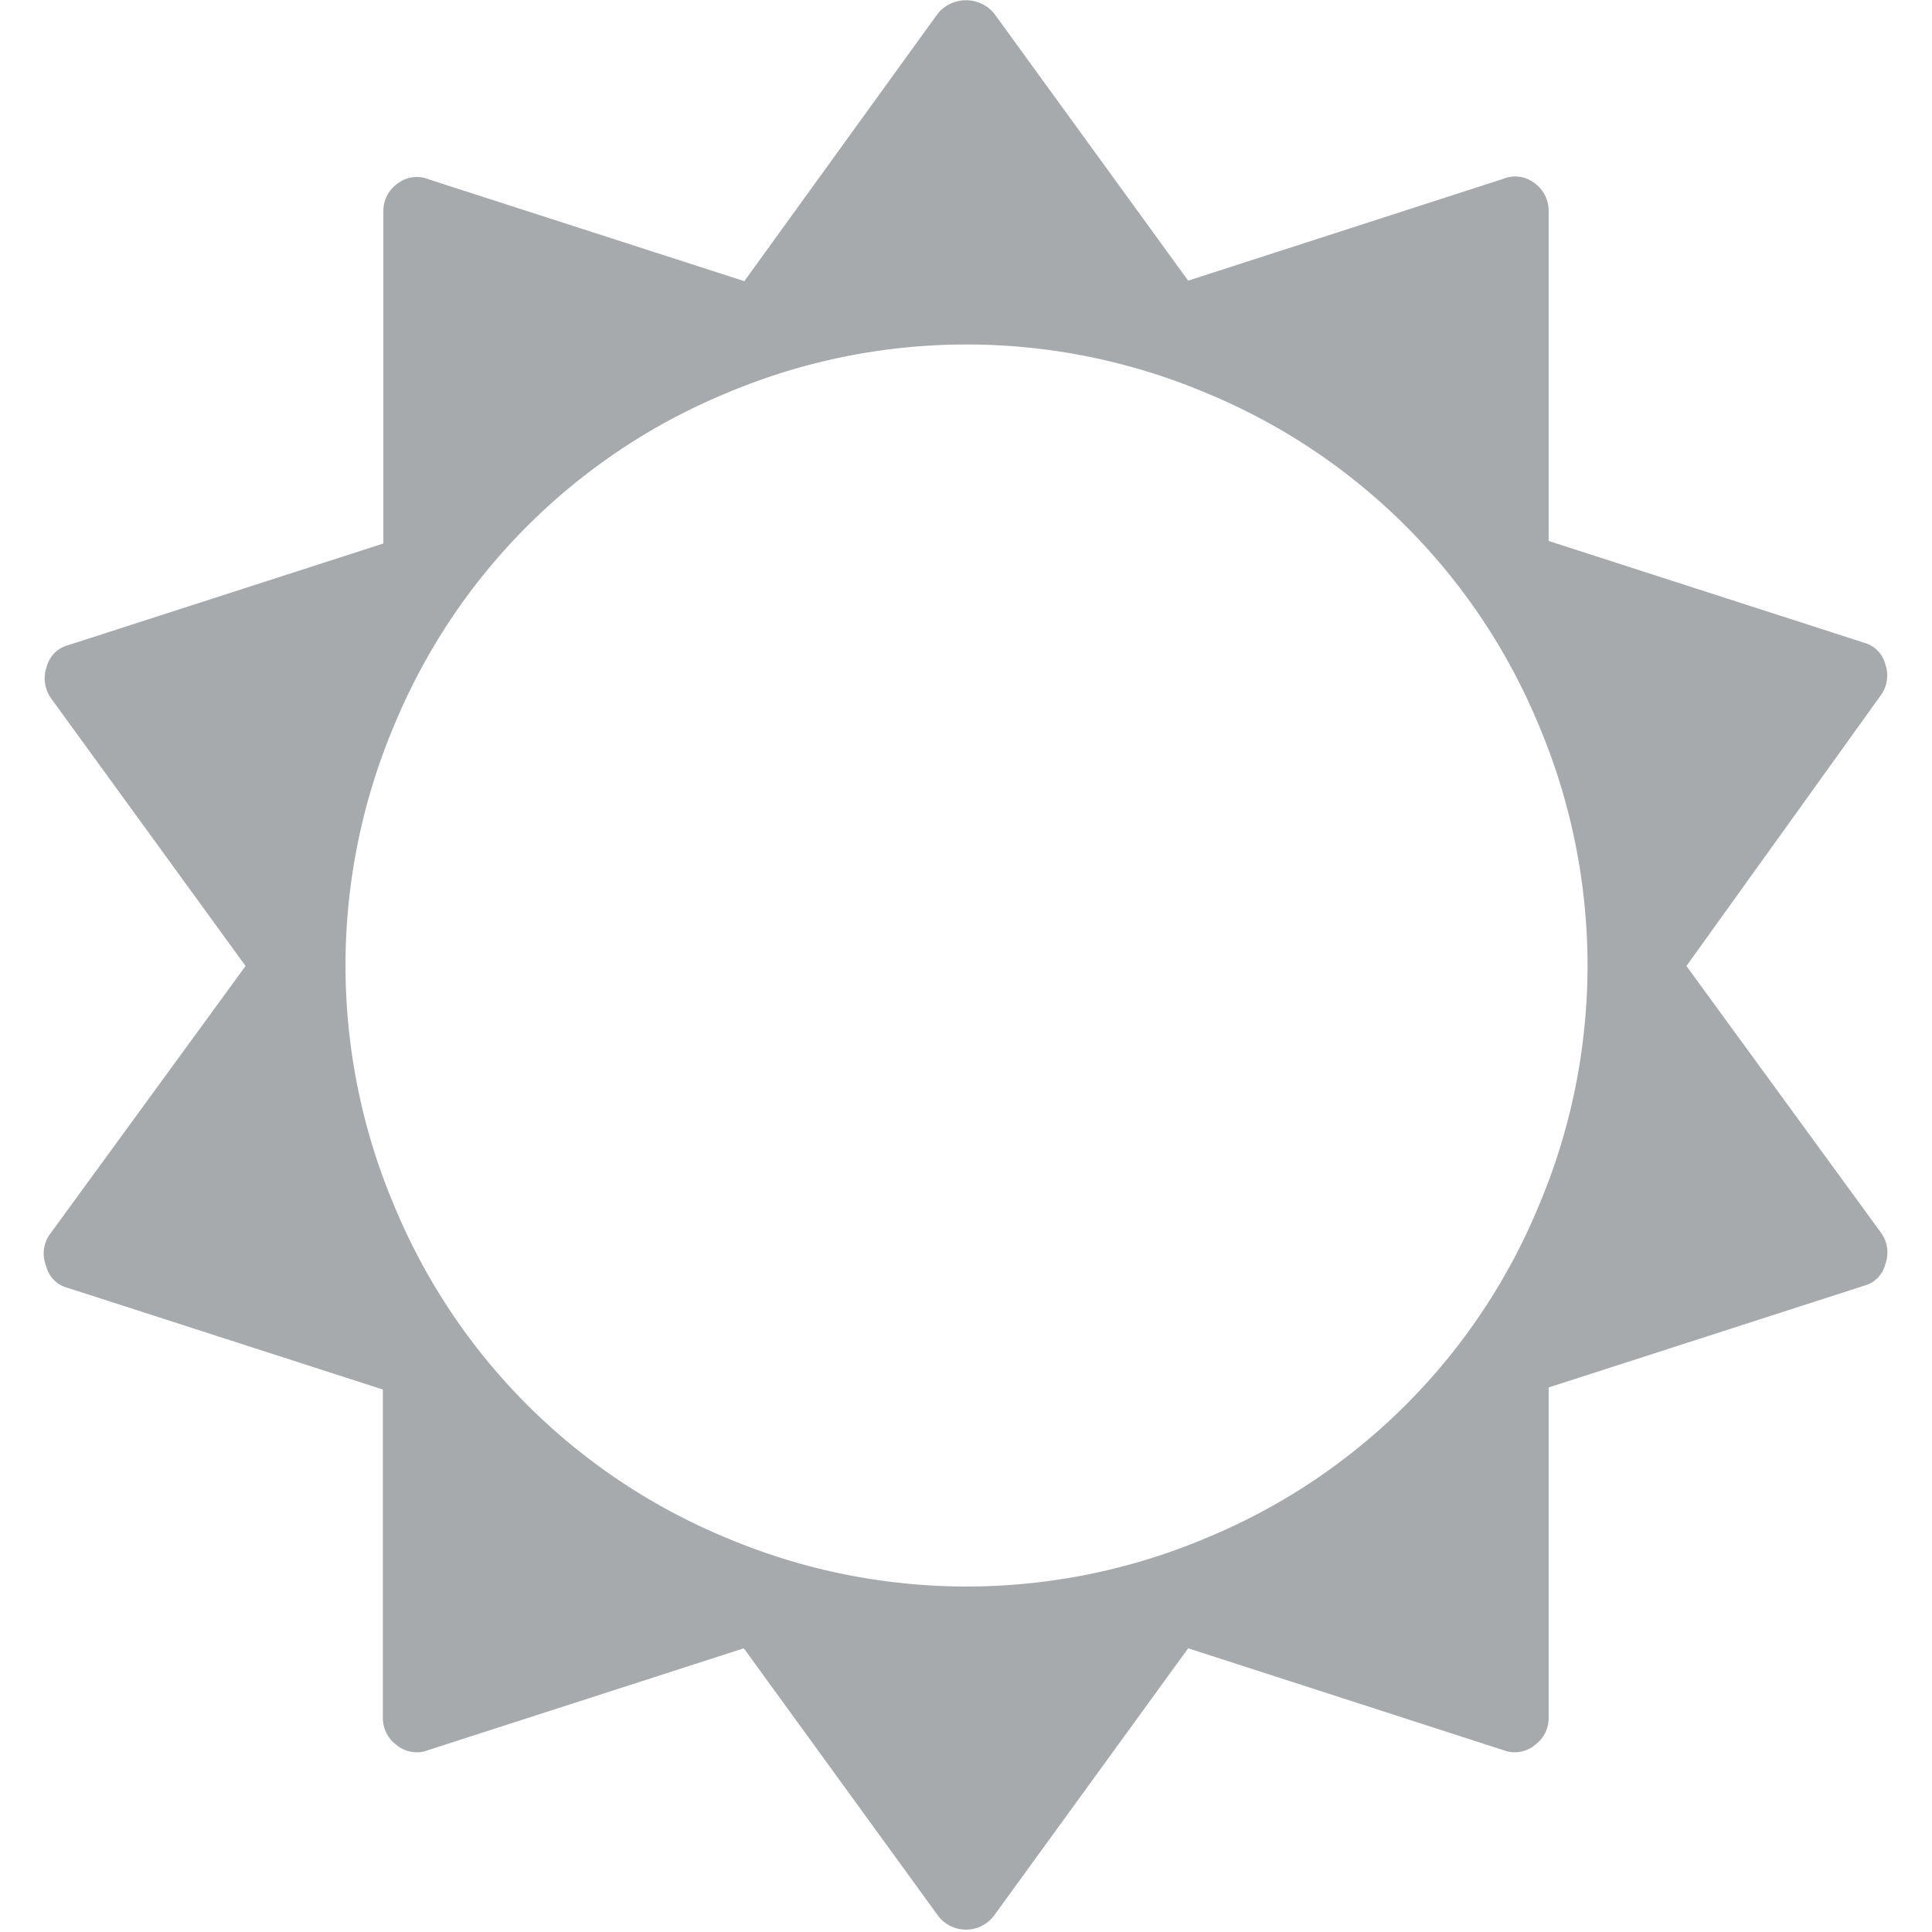 <svg id="Layer_1" data-name="Layer 1" xmlns="http://www.w3.org/2000/svg" viewBox="0 0 38 38"><defs><style>.cls-1{fill:#a7aaac;}</style></defs><title>icon_tutorial_light</title><path class="cls-1" d="M37.08,24.87a.58.58,0,0,1-.42.42l-6.2,2v6.49a.66.66,0,0,1-.28.55.62.62,0,0,1-.62.09l-6.19-2-3.82,5.26a.69.69,0,0,1-1.1,0l-3.82-5.26-6.2,2a.62.62,0,0,1-.62-.09.66.66,0,0,1-.28-.55V27.33l-6.2-2a.58.58,0,0,1-.42-.42A.66.66,0,0,1,1,24.25L4.83,19,1,13.73a.68.68,0,0,1-.08-.62.59.59,0,0,1,.42-.42l6.2-2V4.16a.66.66,0,0,1,.28-.55.62.62,0,0,1,.62-.08l6.2,2L18.45.26a.72.72,0,0,1,1.1,0l3.82,5.26,6.19-2a.62.62,0,0,1,.62.08.67.67,0,0,1,.28.55v6.49l6.2,2a.59.59,0,0,1,.42.42.67.67,0,0,1-.09.62L33.17,19,37,24.25A.66.66,0,0,1,37.08,24.87Zm-6.82-1.14a12.13,12.13,0,0,0,0-9.48,12.05,12.05,0,0,0-6.51-6.51,12.13,12.13,0,0,0-9.48,0,12.05,12.05,0,0,0-6.51,6.51,12.13,12.13,0,0,0,0,9.48,12.05,12.05,0,0,0,6.51,6.51,12.13,12.13,0,0,0,9.48,0,12.05,12.05,0,0,0,6.51-6.51Z"/></svg>